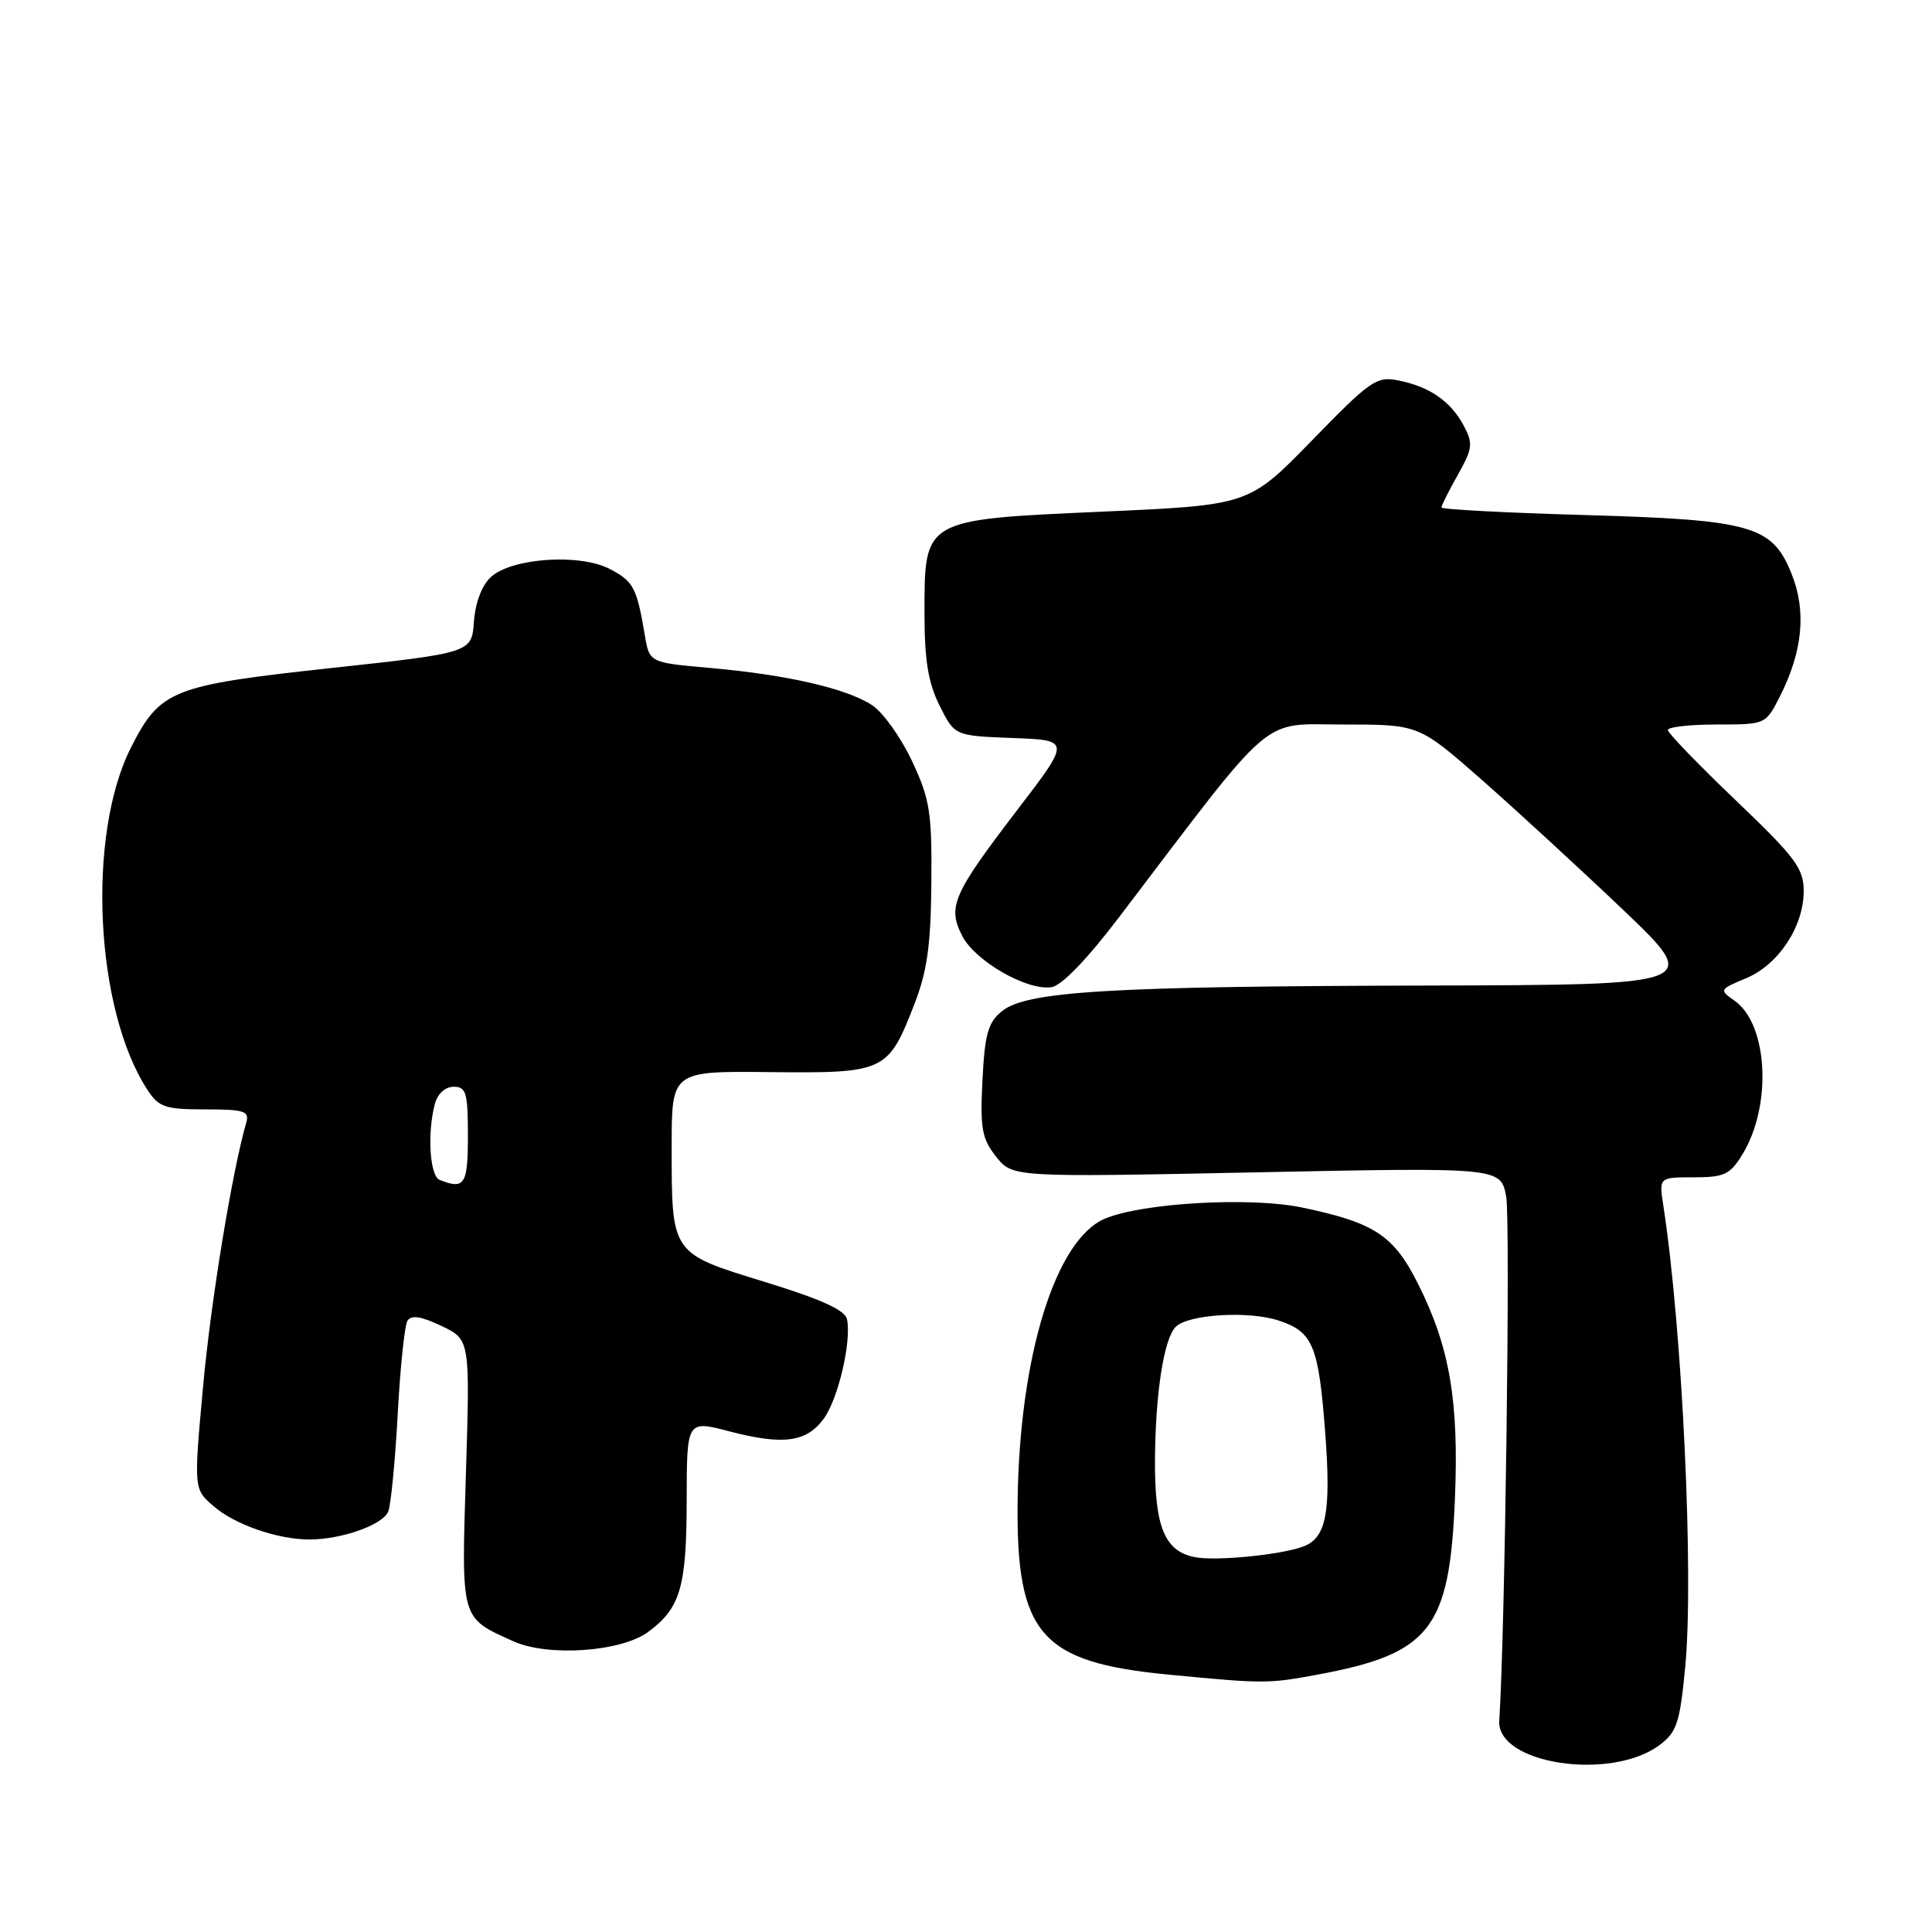 <?xml version="1.0" encoding="UTF-8" standalone="no"?>
<!DOCTYPE svg PUBLIC "-//W3C//DTD SVG 1.1//EN" "http://www.w3.org/Graphics/SVG/1.1/DTD/svg11.dtd" >
<svg xmlns="http://www.w3.org/2000/svg" xmlns:xlink="http://www.w3.org/1999/xlink" version="1.1" viewBox="0 0 256 256">
 <g >
 <path fill="currentColor"
d=" M 219.90 231.23 C 222.19 229.52 222.59 228.30 223.30 220.90 C 224.46 208.69 222.91 176.01 220.40 159.75 C 219.82 156.00 219.82 156.00 224.43 156.00 C 228.49 156.00 229.25 155.64 230.90 152.93 C 234.83 146.47 234.27 135.70 229.84 132.60 C 227.79 131.16 227.82 131.10 231.35 129.63 C 235.66 127.83 238.99 122.80 239.00 118.08 C 239.00 115.06 237.91 113.61 230.00 106.05 C 225.05 101.32 221.00 97.13 221.00 96.73 C 221.00 96.33 223.92 96.00 227.48 96.00 C 233.96 96.00 233.96 96.00 235.86 92.25 C 238.87 86.31 239.38 80.98 237.40 76.05 C 234.83 69.63 232.15 68.87 209.75 68.24 C 199.44 67.94 191.00 67.50 191.00 67.24 C 191.00 66.98 191.98 65.03 193.18 62.90 C 195.14 59.41 195.21 58.77 193.94 56.38 C 192.21 53.16 189.42 51.23 185.29 50.41 C 182.40 49.83 181.57 50.41 173.84 58.36 C 165.50 66.93 165.50 66.93 146.20 67.79 C 122.26 68.86 122.50 68.72 122.50 81.28 C 122.50 87.50 122.99 90.47 124.50 93.50 C 126.50 97.50 126.50 97.50 134.19 97.79 C 141.87 98.08 141.87 98.08 134.82 107.29 C 126.23 118.52 125.51 120.16 127.52 124.05 C 129.24 127.36 136.06 131.28 139.31 130.81 C 140.67 130.62 144.01 127.15 148.31 121.50 C 169.22 93.98 166.87 96.00 178.00 96.00 C 187.99 96.00 187.99 96.00 196.24 103.24 C 200.78 107.23 209.22 114.99 215.00 120.49 C 225.50 130.50 225.50 130.50 189.00 130.59 C 146.95 130.69 136.02 131.35 132.77 133.98 C 130.92 135.48 130.49 137.00 130.18 143.14 C 129.86 149.51 130.10 150.87 131.98 153.25 C 134.15 156.00 134.15 156.00 166.50 155.34 C 198.85 154.68 198.85 154.68 199.58 158.57 C 200.15 161.61 199.43 216.32 198.66 228.00 C 198.29 233.74 213.44 236.04 219.90 231.23 Z  M 174.51 221.91 C 189.55 219.13 192.09 215.88 192.79 198.47 C 193.31 185.63 192.09 178.49 187.95 170.22 C 184.68 163.67 182.16 162.01 172.47 159.99 C 165.64 158.58 151.42 159.38 146.43 161.47 C 139.87 164.20 135.08 179.67 134.84 198.89 C 134.63 216.52 137.86 220.26 154.78 221.89 C 167.41 223.11 168.05 223.11 174.51 221.91 Z  M 85.90 216.23 C 90.16 213.08 90.97 210.30 90.99 198.84 C 91.00 188.19 91.00 188.19 96.60 189.65 C 103.76 191.52 106.85 191.12 109.14 188.00 C 111.06 185.40 112.85 177.75 112.23 174.80 C 111.98 173.59 108.76 172.14 101.34 169.86 C 88.86 166.03 89.00 166.23 89.00 151.90 C 89.00 141.92 89.00 141.92 102.06 142.06 C 117.24 142.22 117.68 142.02 121.14 133.11 C 122.86 128.70 123.34 125.26 123.41 117.00 C 123.49 107.62 123.22 105.90 120.84 100.83 C 119.38 97.72 117.00 94.39 115.56 93.44 C 112.17 91.22 104.29 89.41 94.12 88.51 C 86.05 87.80 86.05 87.80 85.44 84.15 C 84.38 77.85 83.94 77.02 80.77 75.38 C 76.79 73.32 67.84 73.93 65.07 76.44 C 63.86 77.53 62.99 79.81 62.80 82.36 C 62.50 86.50 62.50 86.50 43.78 88.53 C 22.72 90.82 21.22 91.42 17.34 99.08 C 11.47 110.71 12.59 133.81 19.55 144.43 C 21.04 146.71 21.89 147.00 27.18 147.00 C 32.38 147.00 33.07 147.22 32.63 148.75 C 30.73 155.36 27.91 172.60 26.89 183.91 C 25.67 197.32 25.67 197.32 28.34 199.61 C 31.15 202.03 36.81 203.99 41.00 203.99 C 45.28 203.99 50.77 202.04 51.45 200.27 C 51.80 199.35 52.37 193.54 52.70 187.36 C 53.03 181.19 53.61 175.63 53.99 175.01 C 54.49 174.21 55.79 174.41 58.49 175.69 C 62.28 177.50 62.28 177.50 61.74 195.18 C 61.13 214.82 60.99 214.30 68.03 217.48 C 72.63 219.56 82.33 218.88 85.90 216.23 Z  M 158.26 206.32 C 154.31 205.51 153.00 202.28 153.04 193.53 C 153.09 184.63 154.22 177.38 155.79 175.81 C 157.45 174.15 165.45 173.66 169.44 174.98 C 173.98 176.48 174.72 178.28 175.60 189.86 C 176.39 200.38 175.74 203.77 172.72 204.91 C 169.73 206.04 161.03 206.89 158.26 206.32 Z  M 58.25 156.34 C 56.94 155.81 56.59 150.12 57.63 146.25 C 57.98 144.93 59.01 144.00 60.12 144.00 C 61.77 144.00 62.00 144.80 62.00 150.50 C 62.00 156.98 61.56 157.67 58.25 156.34 Z "/>
</g>
</svg>